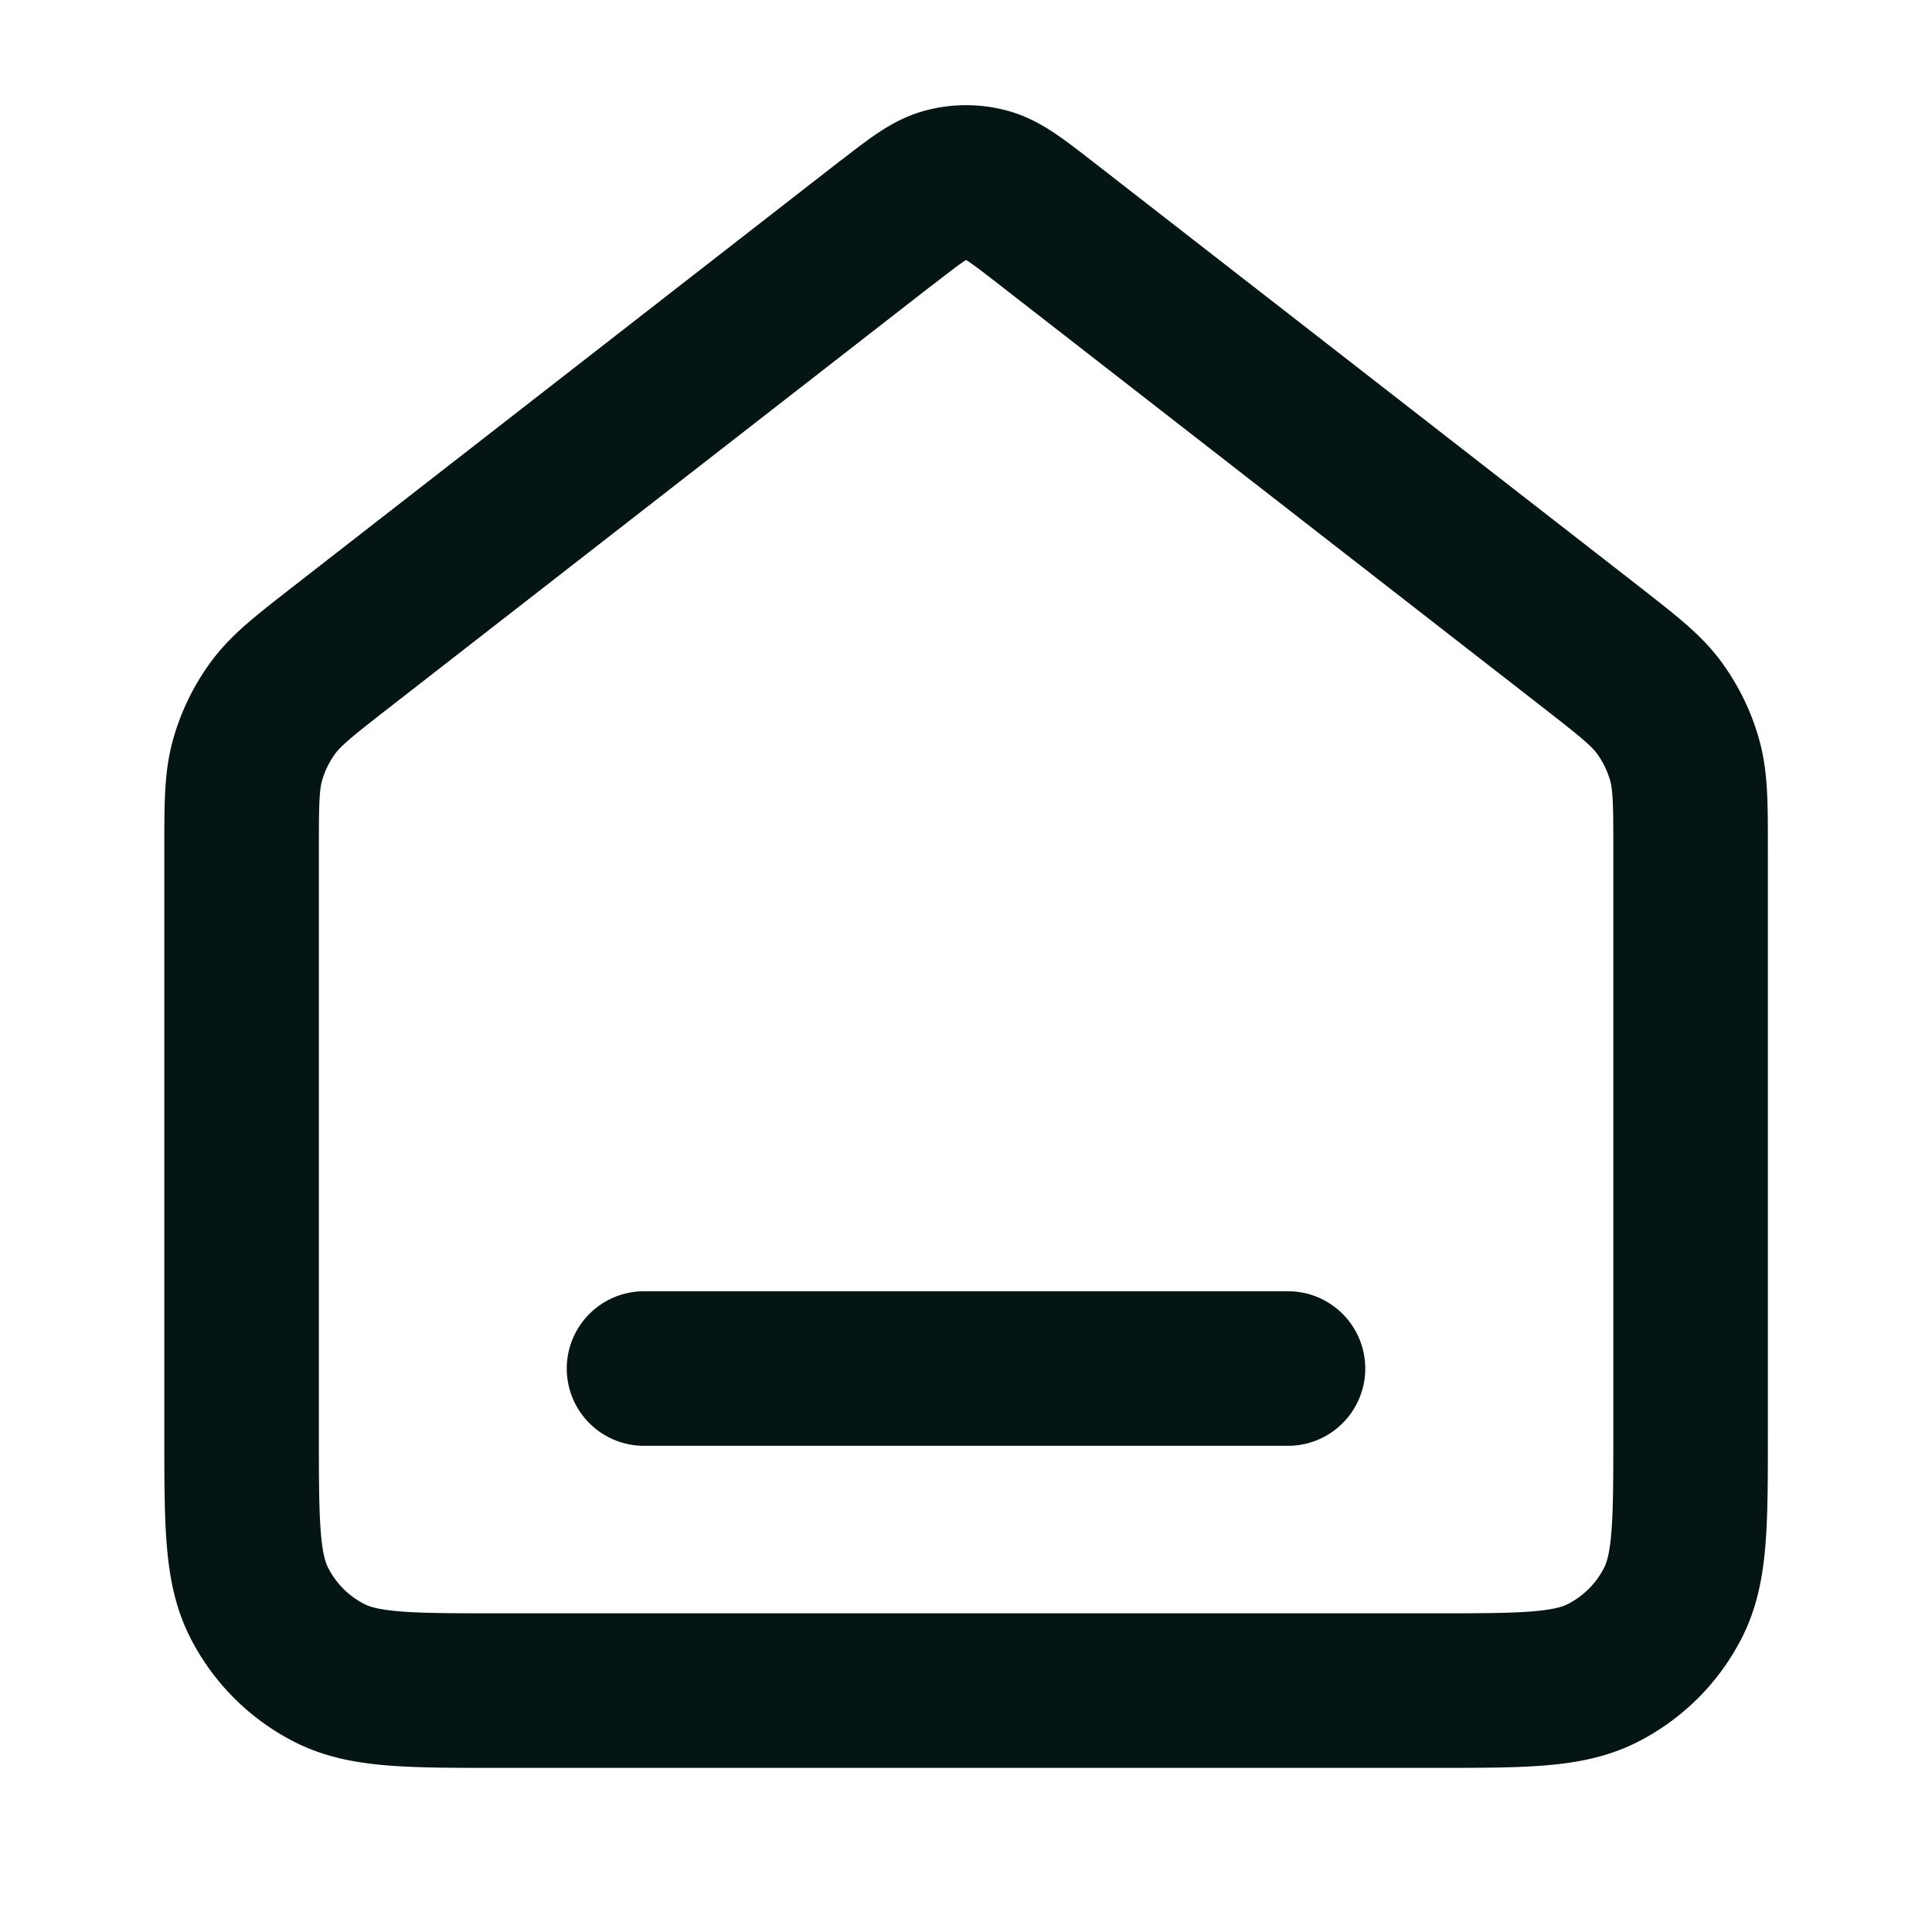 <svg xmlns="http://www.w3.org/2000/svg" width="20" height="20" fill="none" viewBox="0 0 20 20"><path stroke="#051513" stroke-linecap="round" stroke-linejoin="round" stroke-width="1.6" d="M6.667 14.167h6.666M9.181 2.303 3.53 6.7c-.377.294-.566.441-.702.625-.12.163-.21.347-.265.542-.062.22-.062.46-.062.938v6.03c0 .933 0 1.4.182 1.756.16.314.414.569.728.728.357.182.823.182 1.757.182h9.666c.934 0 1.4 0 1.757-.182.314-.16.569-.414.728-.728.182-.357.182-.823.182-1.757V8.804c0-.478 0-.718-.062-.938a1.7 1.7 0 0 0-.265-.542c-.136-.184-.325-.33-.702-.625l-5.652-4.396c-.293-.227-.44-.341-.601-.385a.83.83 0 0 0-.436 0c-.161.044-.308.158-.6.385"/></svg>